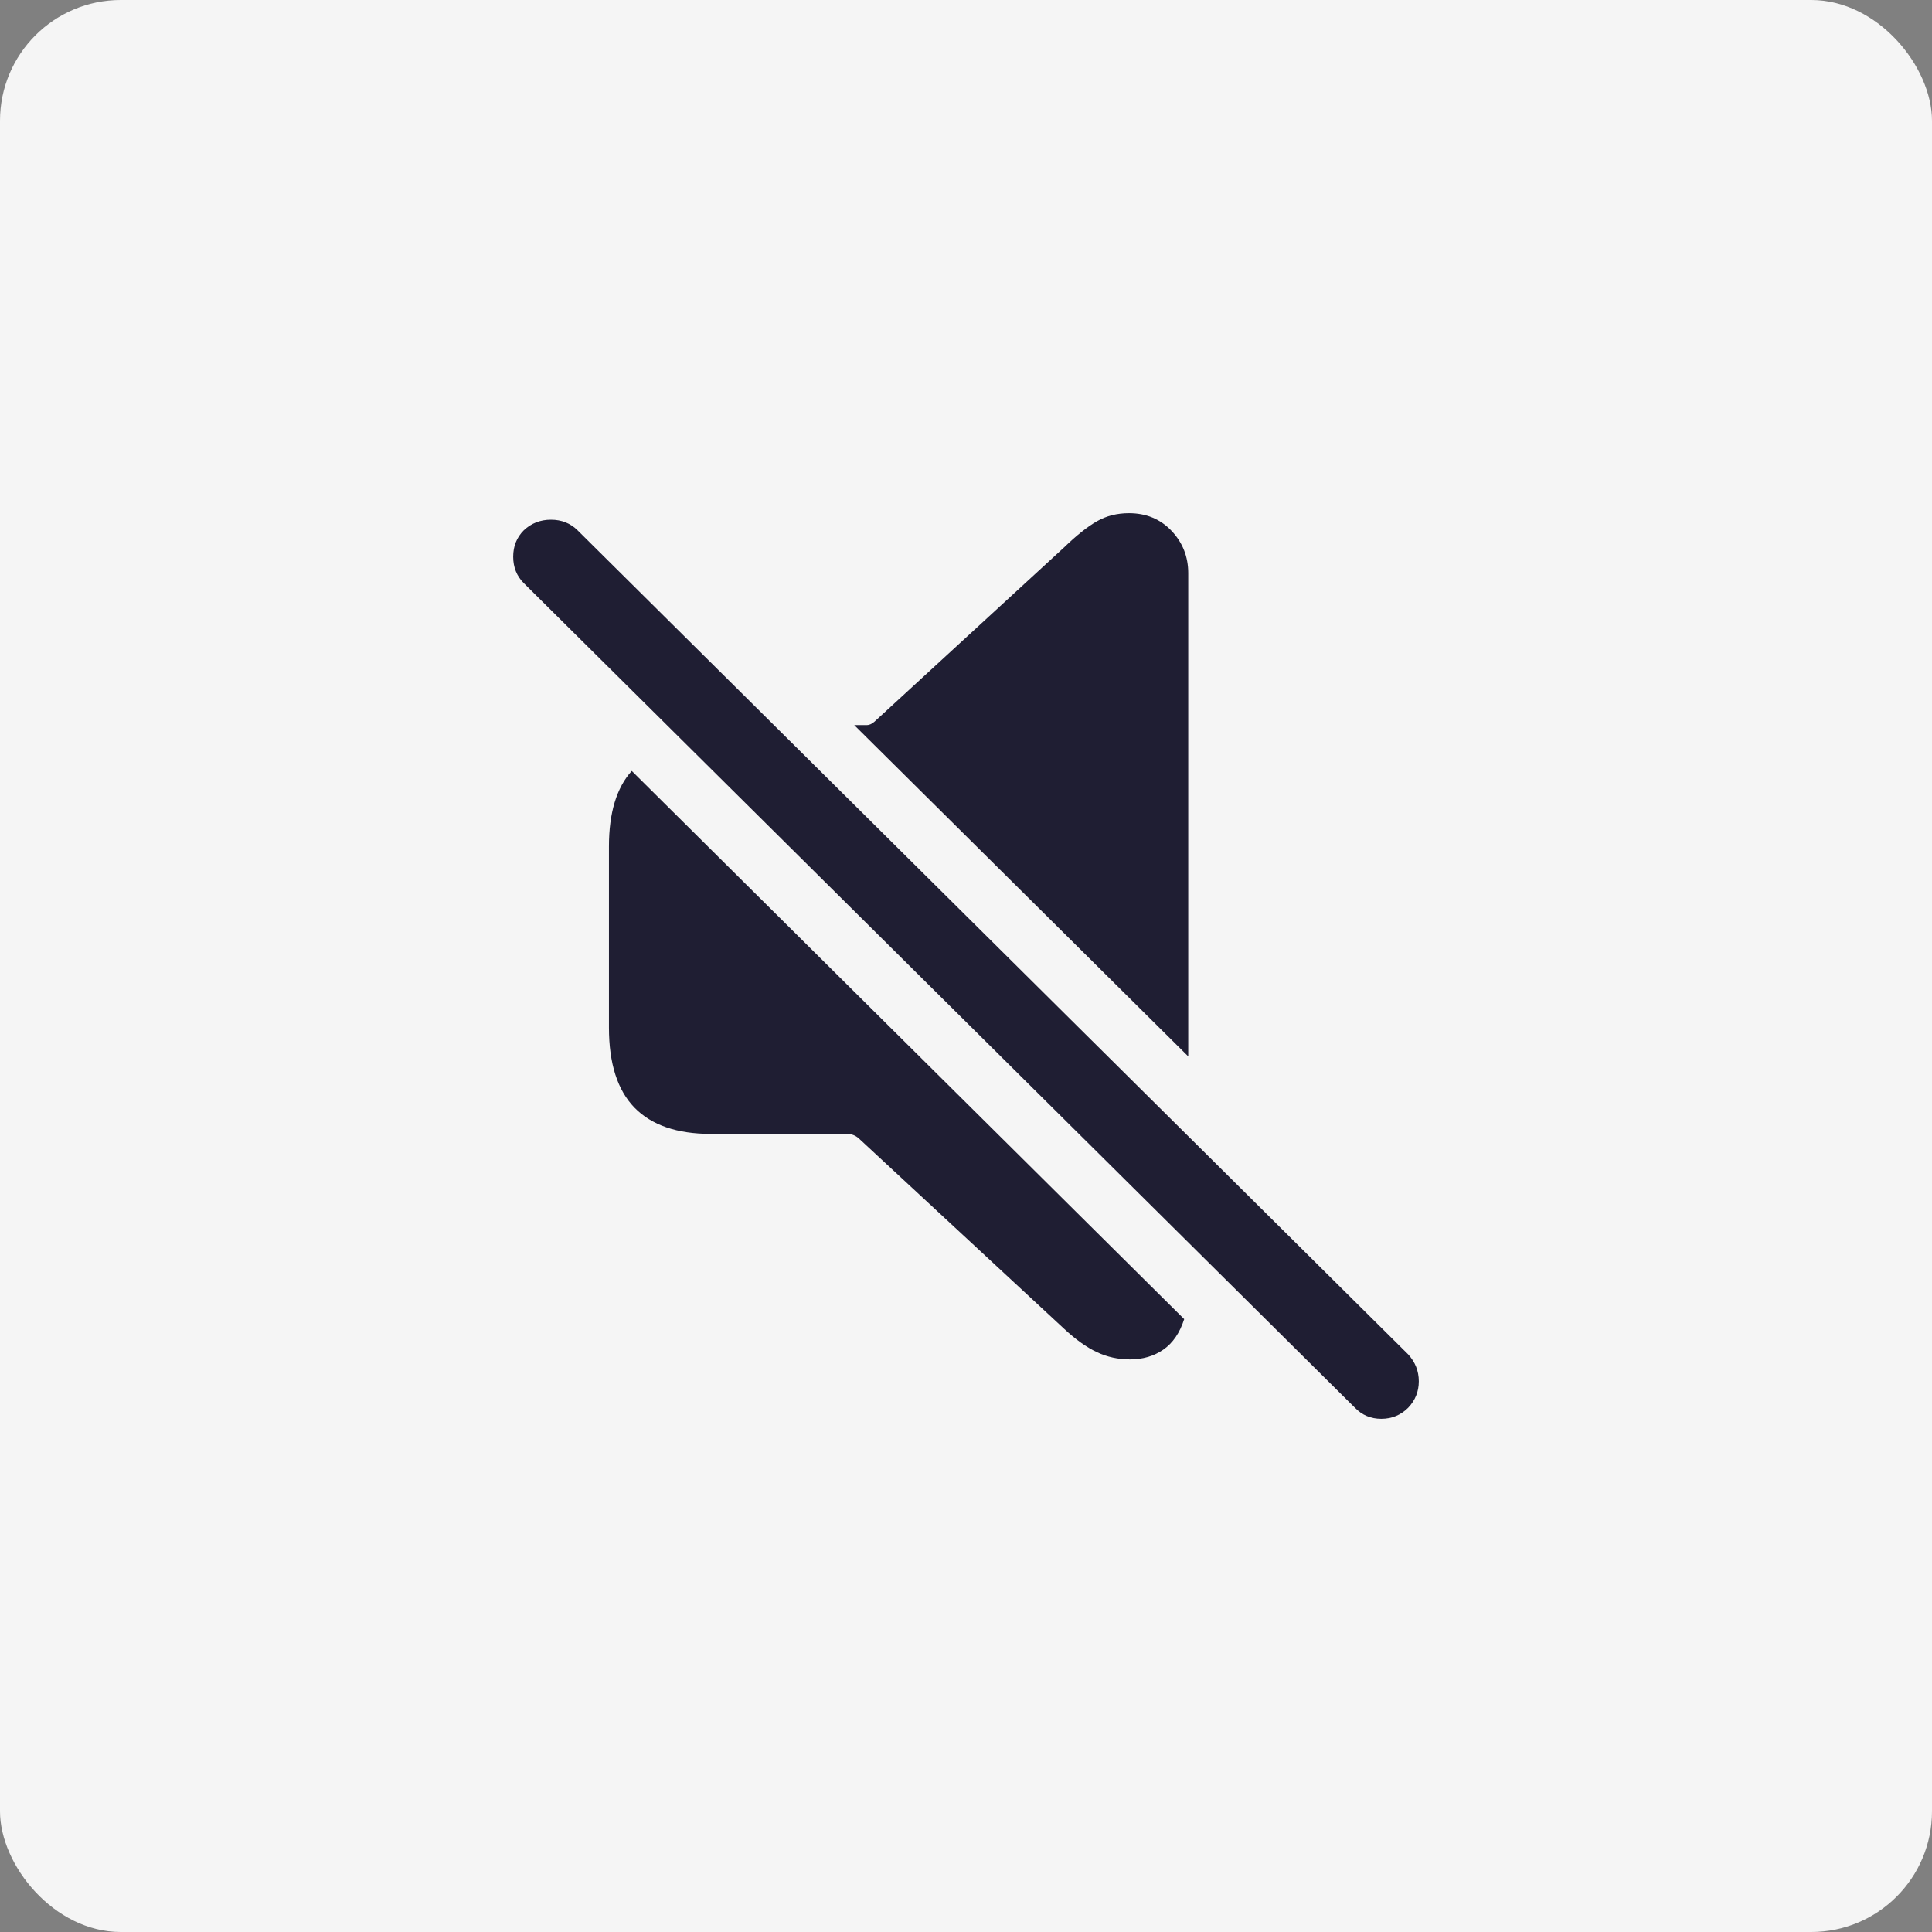 <?xml version="1.0" encoding="UTF-8"?>
<svg width="32px" height="32px" viewBox="0 0 32 32" version="1.1" xmlns="http://www.w3.org/2000/svg" xmlns:xlink="http://www.w3.org/1999/xlink">
    <rect x="0" y="0" width="32" height="32" fill="#808080" stroke="none"/>
    <title>icn_speaker</title>
    <g id="icn_speaker" stroke="none" stroke-width="1" fill="none" fill-rule="evenodd">
        <rect id="Rectangle" fill="#F5F5F5" x="0" y="0" width="32" height="32" rx="2"></rect>
        <path d="M11.774,18.781 L14.032,18.781 C14.104,18.781 14.169,18.806 14.225,18.856 L17.624,22.008 C17.814,22.185 17.995,22.315 18.166,22.395 C18.336,22.476 18.52,22.516 18.715,22.516 C18.928,22.516 19.113,22.462 19.269,22.354 C19.426,22.245 19.541,22.077 19.614,21.849 L10.464,12.769 C10.212,13.047 10.086,13.464 10.086,14.02 L10.086,17.021 C10.086,17.616 10.228,18.058 10.51,18.347 C10.793,18.636 11.214,18.781 11.774,18.781 Z M19.681,17.497 L19.681,9.492 C19.681,9.22 19.588,8.986 19.404,8.792 C19.219,8.597 18.984,8.5 18.699,8.5 C18.503,8.5 18.327,8.544 18.17,8.633 C18.013,8.722 17.831,8.867 17.624,9.067 L14.485,11.952 C14.44,11.991 14.398,12.01 14.359,12.01 L14.149,12.01 L19.681,17.497 Z M22.442,23.317 C22.56,23.439 22.705,23.5 22.879,23.5 C23.052,23.5 23.201,23.439 23.324,23.317 C23.441,23.194 23.5,23.048 23.5,22.879 C23.5,22.709 23.441,22.561 23.324,22.433 L9.566,8.783 C9.449,8.667 9.302,8.608 9.125,8.608 C8.949,8.608 8.799,8.667 8.676,8.783 C8.559,8.9 8.5,9.046 8.5,9.221 C8.5,9.396 8.559,9.542 8.676,9.659 L22.442,23.317 Z" id="Shape" fill="#1F1E33" fill-rule="nonzero"></path>
    </g>
</svg>